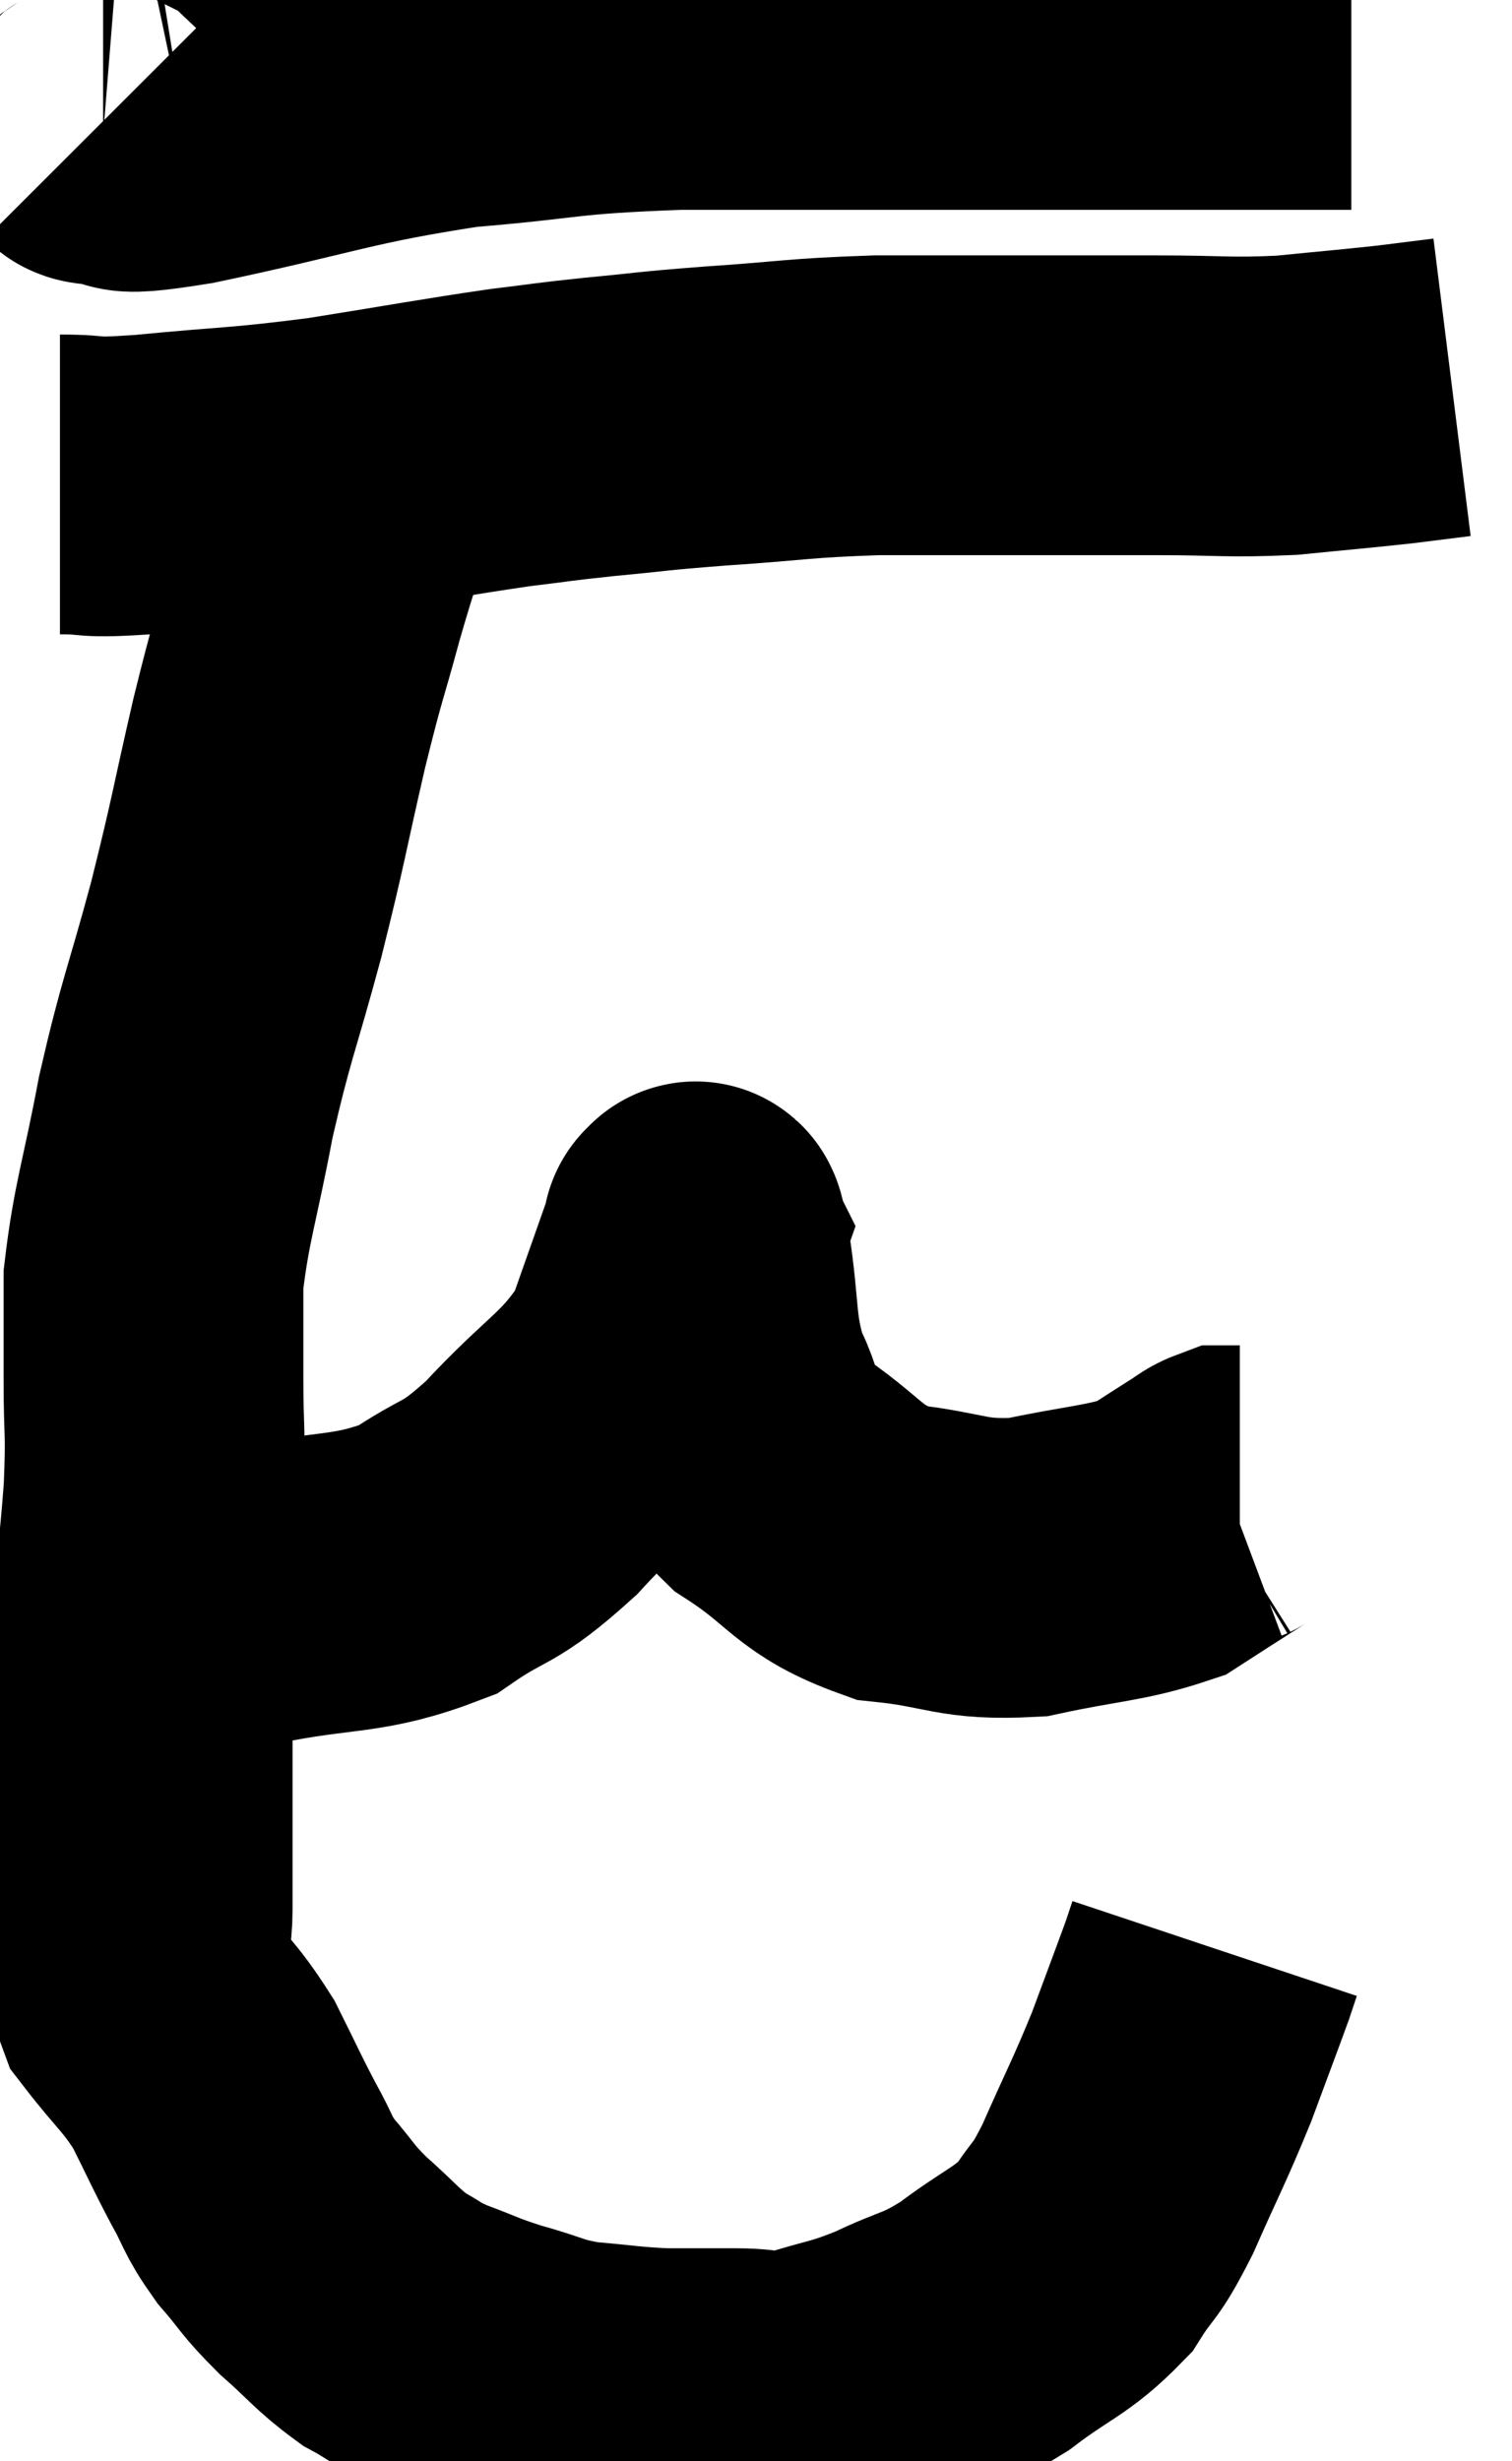 <svg xmlns="http://www.w3.org/2000/svg" viewBox="7.4 2.96 25.22 41.053" width="25.22" height="41.053"><path d="M 9 5.1 C 9.06 5.16, 8.745 5.19, 9.12 5.22 C 9.81 5.22, 9.015 5.46, 10.5 5.22 C 12.78 4.74, 13.005 4.575, 15.06 4.26 C 16.89 4.11, 16.665 4.035, 18.72 3.96 C 21 3.96, 21.39 3.96, 23.28 3.96 C 24.78 3.96, 24.885 3.96, 26.28 3.96 C 27.57 3.96, 27.945 3.96, 28.86 3.96 L 29.94 3.96" fill="none" stroke="black" stroke-width="5"></path><path d="M 8.4 11.04 C 9.12 11.04, 8.715 11.115, 9.84 11.04 C 11.37 10.89, 11.385 10.935, 12.9 10.74 C 14.4 10.5, 14.775 10.425, 15.9 10.26 C 16.65 10.17, 16.545 10.17, 17.4 10.08 C 18.36 9.99, 18.165 9.99, 19.32 9.9 C 20.67 9.81, 20.685 9.765, 22.02 9.72 C 23.34 9.72, 23.49 9.72, 24.66 9.72 C 25.68 9.72, 25.65 9.72, 26.7 9.72 C 27.78 9.72, 27.87 9.765, 28.86 9.72 C 29.76 9.63, 29.97 9.615, 30.66 9.54 L 31.62 9.42" fill="none" stroke="black" stroke-width="5"></path><path d="M 13.26 11.04 C 12.96 12, 12.96 11.925, 12.66 12.96 C 12.36 14.07, 12.39 13.845, 12.06 15.18 C 11.7 16.74, 11.73 16.74, 11.34 18.3 C 10.92 19.86, 10.845 19.92, 10.5 21.42 C 10.23 22.86, 10.095 23.16, 9.96 24.3 C 9.96 25.14, 9.96 25.095, 9.96 25.98 C 9.96 26.91, 10.005 26.76, 9.96 27.84 C 9.87 29.07, 9.825 29.025, 9.78 30.3 C 9.78 31.62, 9.78 31.815, 9.78 32.94 C 9.78 33.87, 9.78 33.975, 9.78 34.8 C 9.78 35.52, 9.525 35.55, 9.78 36.24 C 10.29 36.9, 10.38 36.9, 10.8 37.56 C 11.13 38.22, 11.16 38.31, 11.46 38.88 C 11.73 39.36, 11.67 39.375, 12 39.84 C 12.39 40.29, 12.33 40.29, 12.78 40.74 C 13.29 41.19, 13.35 41.31, 13.8 41.64 C 14.19 41.85, 14.1 41.85, 14.58 42.06 C 15.15 42.27, 15.105 42.285, 15.72 42.48 C 16.38 42.66, 16.35 42.72, 17.04 42.84 C 17.76 42.9, 17.82 42.93, 18.48 42.96 C 19.08 42.96, 19.095 42.96, 19.68 42.96 C 20.25 42.96, 20.16 43.08, 20.82 42.96 C 21.57 42.72, 21.57 42.78, 22.32 42.48 C 23.07 42.12, 23.07 42.225, 23.82 41.76 C 24.57 41.19, 24.765 41.19, 25.32 40.62 C 25.68 40.05, 25.635 40.275, 26.04 39.48 C 26.49 38.46, 26.565 38.355, 26.94 37.44 C 27.24 36.63, 27.36 36.315, 27.54 35.82 C 27.6 35.64, 27.63 35.55, 27.66 35.46 C 27.66 35.46, 27.66 35.46, 27.66 35.46 L 27.66 35.46" fill="none" stroke="black" stroke-width="5"></path><path d="M 9.72 29.28 C 10.65 29.43, 10.38 29.655, 11.58 29.58 C 13.05 29.28, 13.35 29.43, 14.52 28.98 C 15.39 28.38, 15.33 28.62, 16.26 27.78 C 17.25 26.7, 17.565 26.67, 18.24 25.62 C 18.6 24.6, 18.78 24.09, 18.96 23.58 C 18.96 23.58, 18.96 23.58, 18.96 23.58 C 18.96 23.58, 18.93 23.52, 18.96 23.58 C 19.02 23.7, 18.96 23.19, 19.08 23.82 C 19.26 24.96, 19.155 25.17, 19.44 26.1 C 19.83 26.82, 19.515 26.85, 20.22 27.54 C 21.24 28.2, 21.18 28.47, 22.26 28.86 C 23.4 28.98, 23.415 29.16, 24.54 29.1 C 25.65 28.86, 25.995 28.875, 26.76 28.62 C 27.18 28.35, 27.315 28.26, 27.6 28.08 C 27.75 27.99, 27.78 27.945, 27.9 27.9 C 27.99 27.9, 28.035 27.9, 28.08 27.9 L 28.08 27.9" fill="none" stroke="black" stroke-width="5"></path></svg>